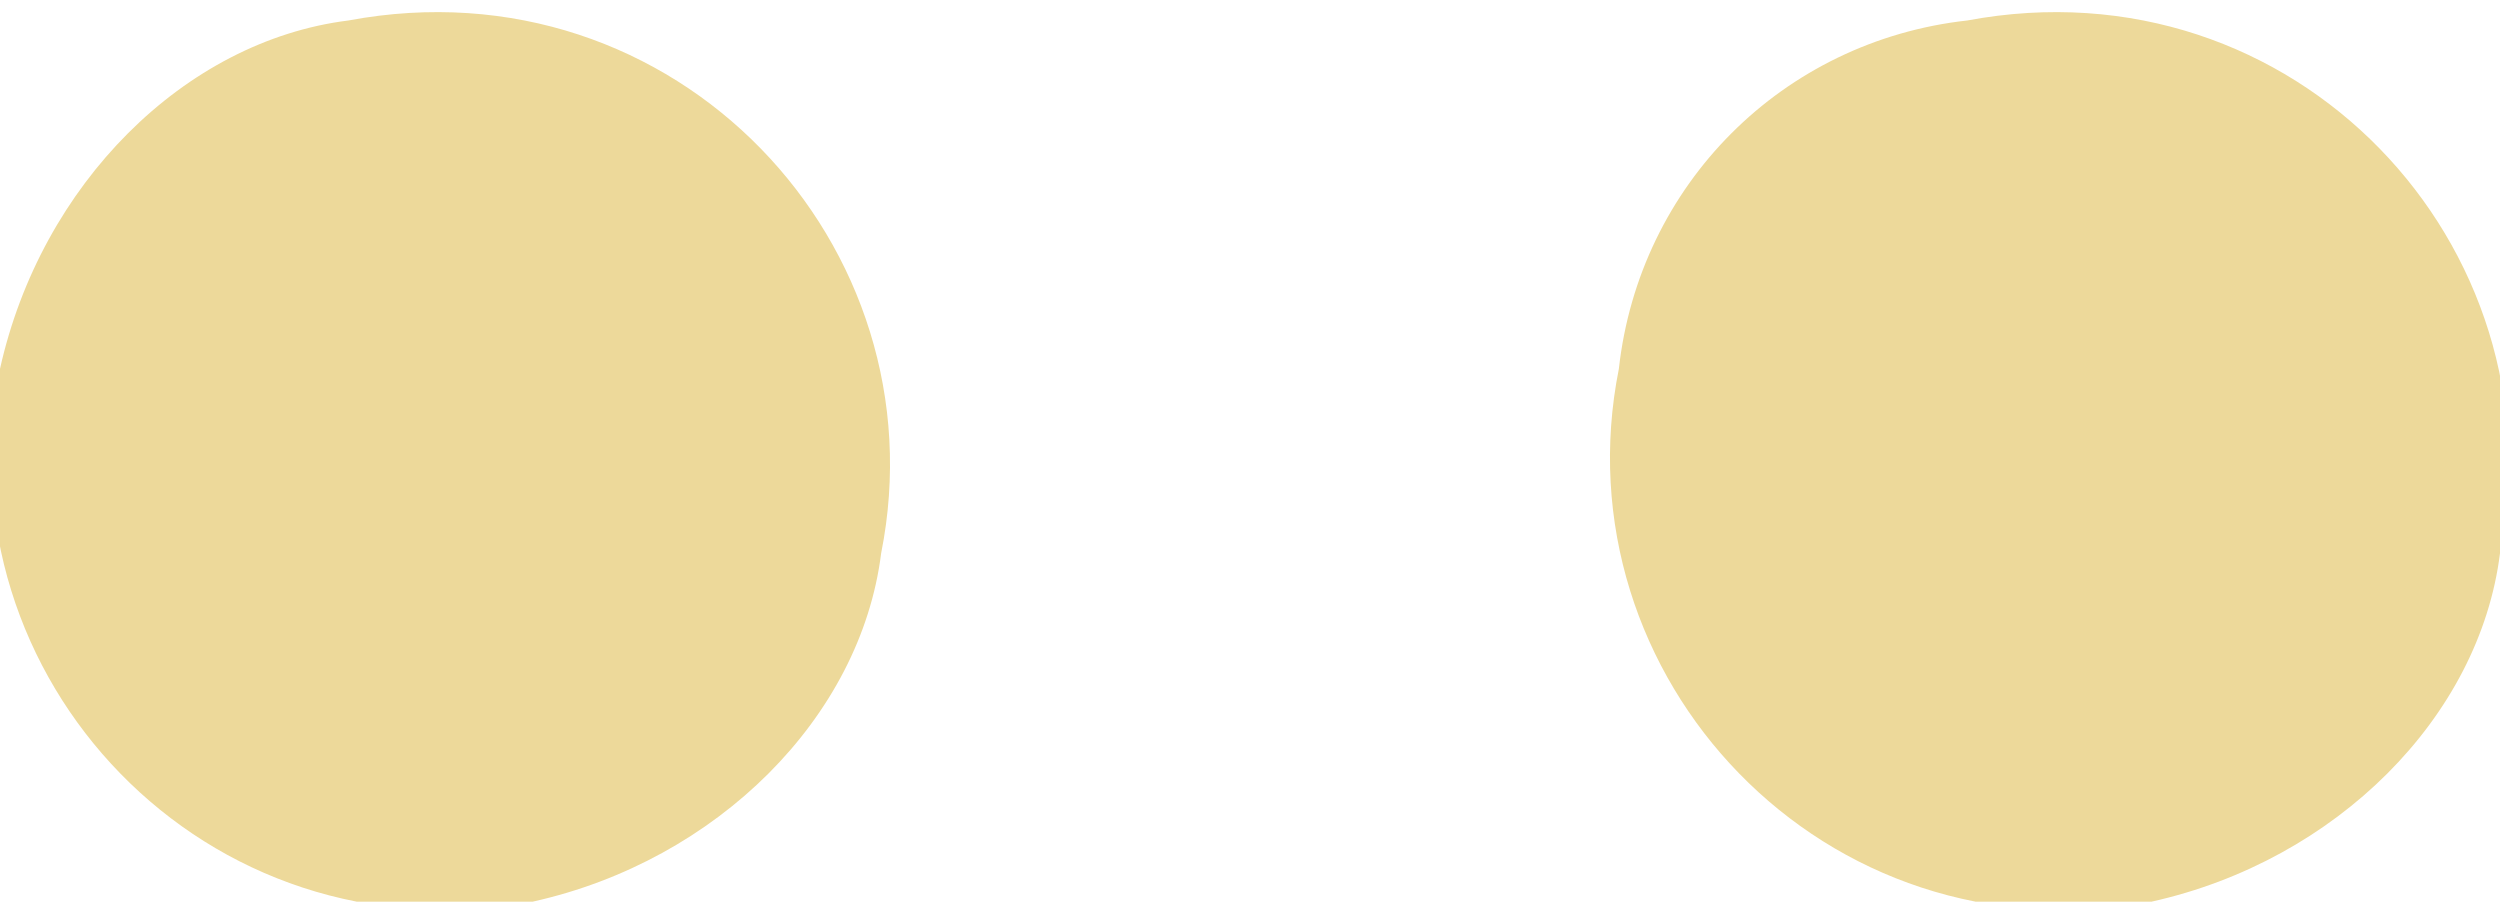 <?xml version="1.0" encoding="utf-8"?>
<!-- Generator: Adobe Illustrator 18.0.0, SVG Export Plug-In . SVG Version: 6.00 Build 0)  -->
<!DOCTYPE svg PUBLIC "-//W3C//DTD SVG 1.1//EN" "http://www.w3.org/Graphics/SVG/1.1/DTD/svg11.dtd">
<svg version="1.1" id="Layer_1" xmlns="http://www.w3.org/2000/svg" xmlns:xlink="http://www.w3.org/1999/xlink" x="0px" y="0px"
	 viewBox="0 0 12.2 4.4" enable-background="new 0 0 12.2 4.4" xml:space="preserve">
<g id="s2-slider-1-hint">
	<path fill="#EDD99A" d="M0,1.8c-0.3,1.5,1,2.9,2.6,2.6c0.9-0.2,1.6-0.9,1.7-1.7c0.3-1.5-1-2.9-2.6-2.6C0.9,0.2,0.2,0.9,0,1.8z"/>
	<path fill="#EDD99A" d="M7.9,1.8c-0.3,1.5,1,2.9,2.6,2.6c0.9-0.2,1.6-0.9,1.7-1.7c0.3-1.5-1-2.9-2.6-2.6C8.7,0.2,8,0.9,7.9,1.8z"/>
</g>
<g id="s2-slider-2-hint_1_">
	<path fill="#EDD99A" d="M-305.1-5.9c-0.3,1.5,1,2.9,2.6,2.6c0.9-0.2,1.6-0.9,1.7-1.7c0.3-1.5-1-2.9-2.6-2.6
		C-304.2-7.5-304.9-6.8-305.1-5.9z"/>
	<path fill="#EDD99A" d="M-289.5-5.9c-0.3,1.5,1,2.9,2.6,2.6c0.9-0.2,1.6-0.9,1.7-1.7c0.3-1.5-1-2.9-2.6-2.6
		C-288.6-7.5-289.3-6.8-289.5-5.9z"/>
	<path fill="#EDD99A" d="M-297.2-5.9c-0.3,1.5,1,2.9,2.6,2.6c0.9-0.2,1.6-0.9,1.7-1.7c0.3-1.5-1-2.9-2.6-2.6
		C-296.4-7.5-297.1-6.8-297.2-5.9z"/>
</g>
<path id="s2-slider-3-hint" fill="#EDD99A" d="M-299.1-56.5c-0.3,1.5,1,2.9,2.6,2.6c0.9-0.2,1.6-0.9,1.7-1.7c0.3-1.5-1-2.9-2.6-2.6
	C-298.2-58.1-298.9-57.4-299.1-56.5z"/>
</svg>
